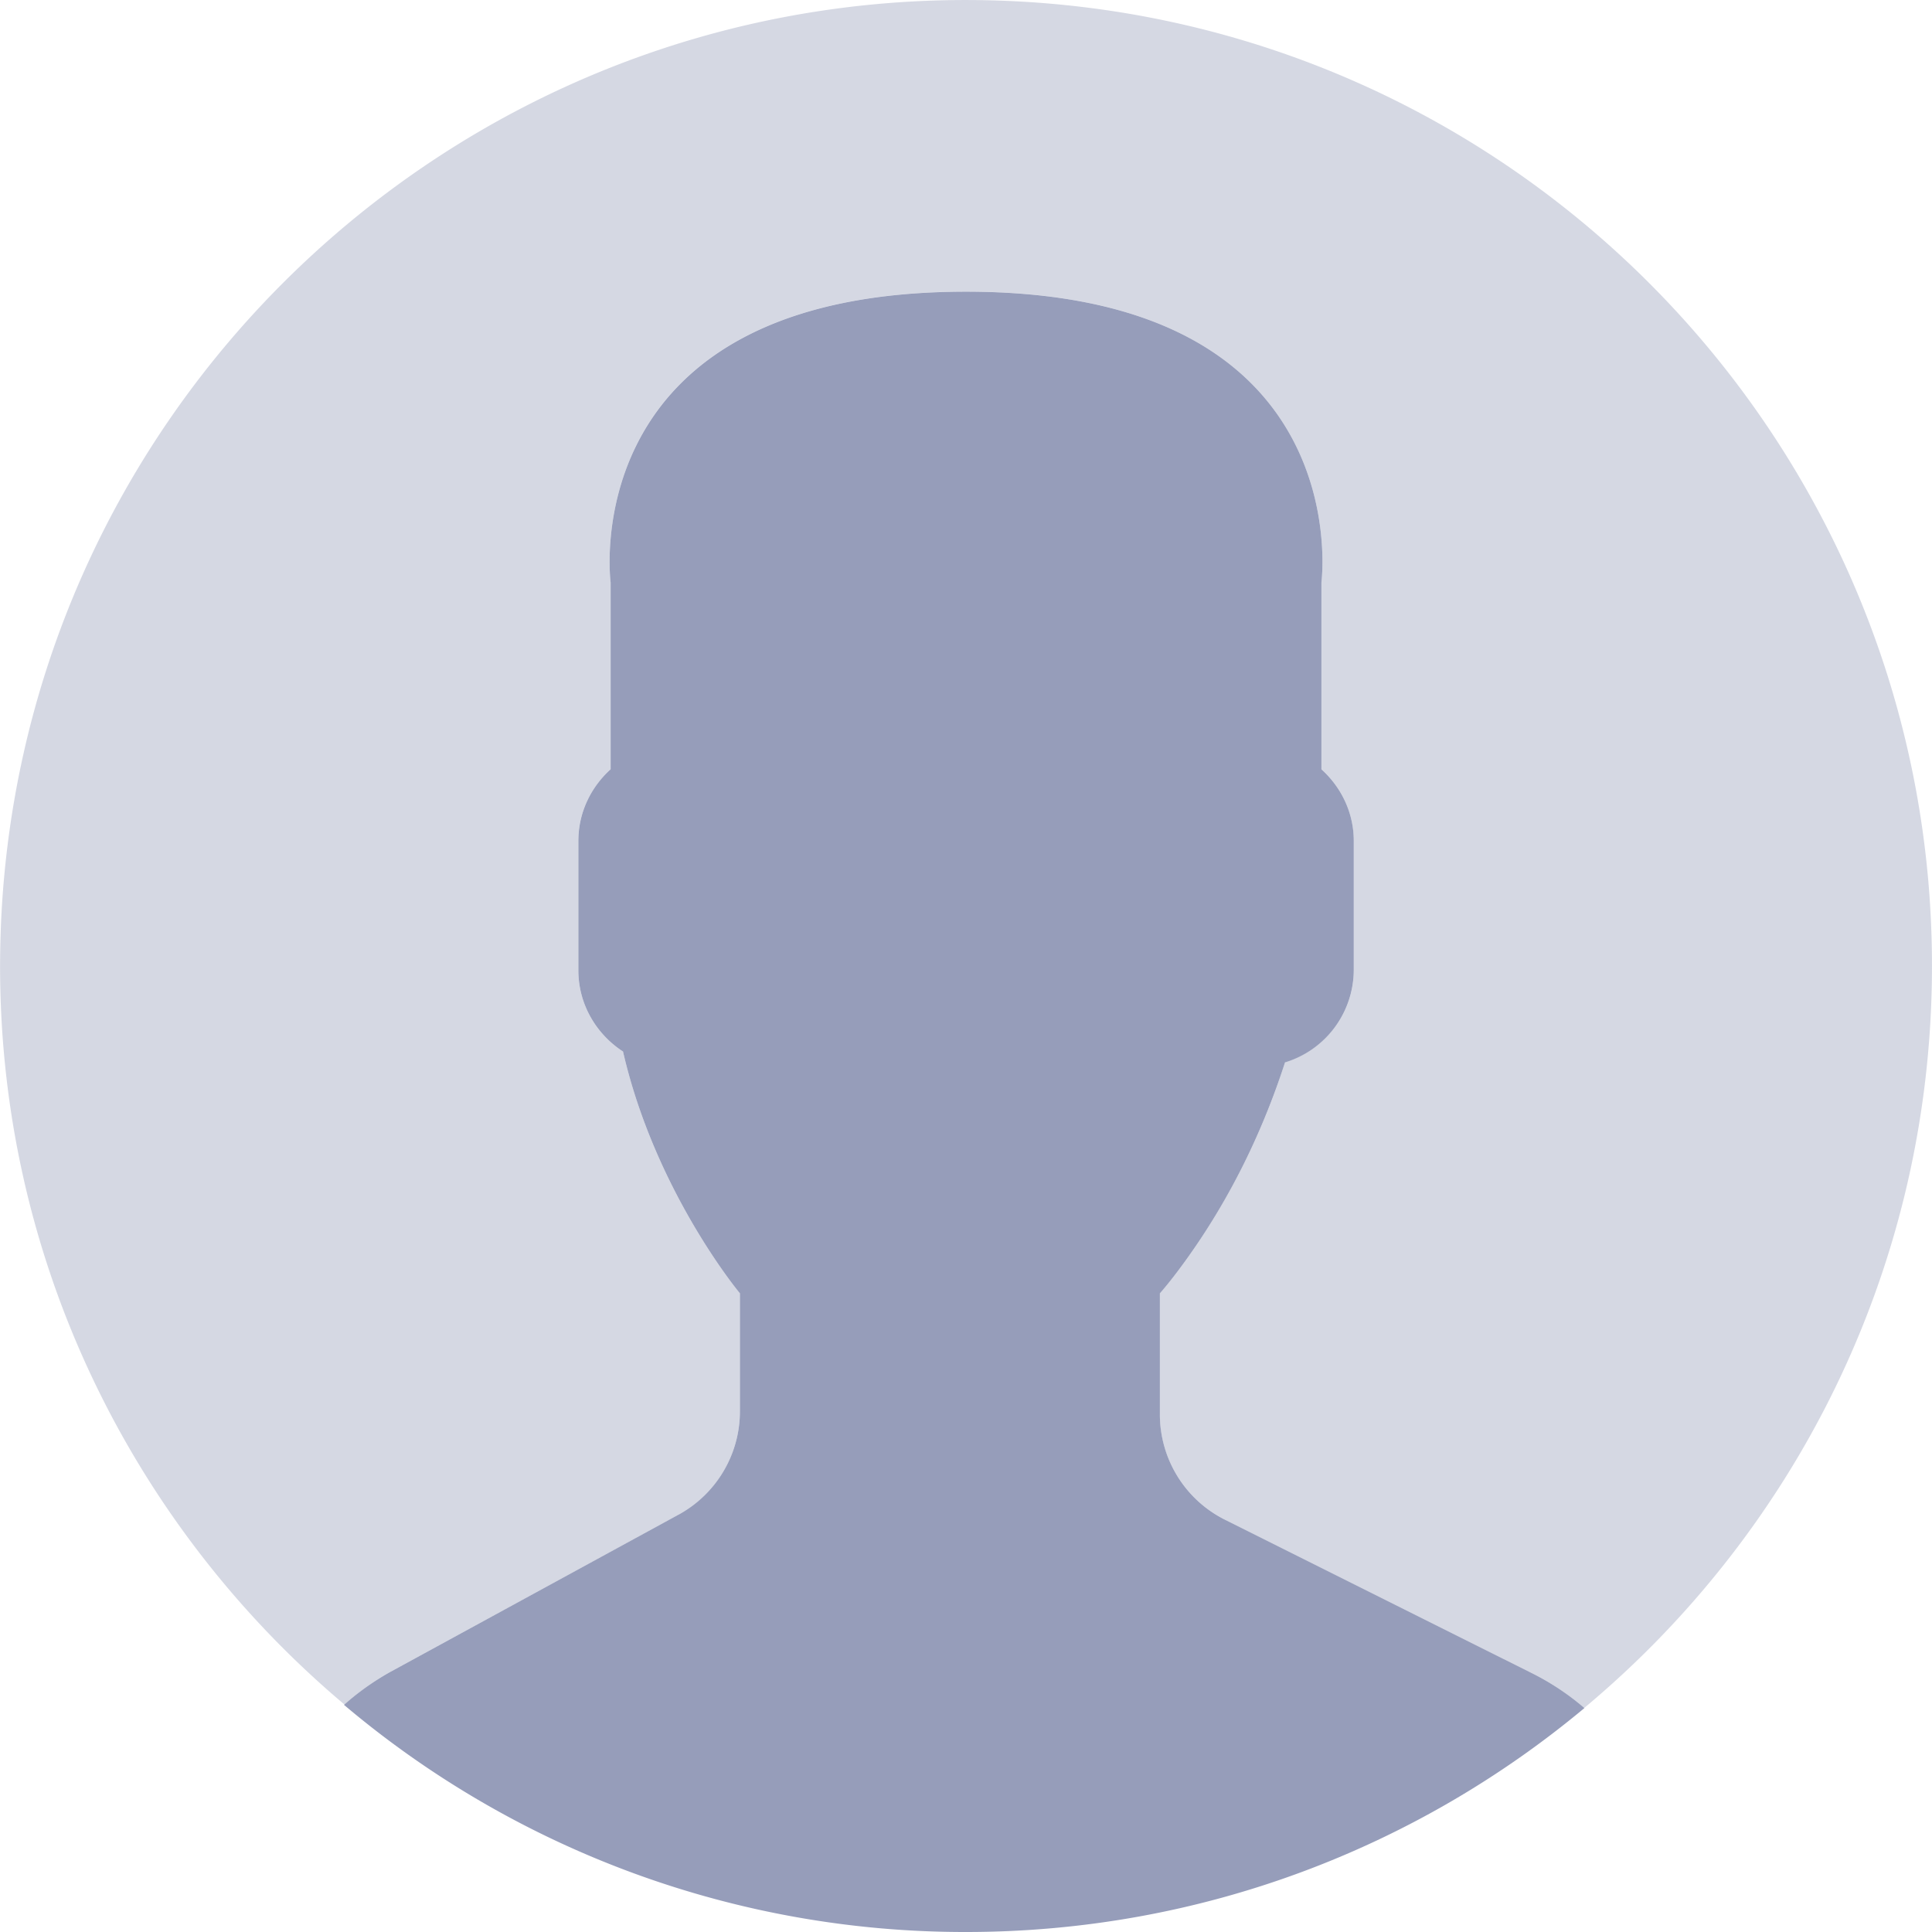 <svg xmlns="http://www.w3.org/2000/svg" width="34" height="34" viewBox="0 0 34 34">
    <g fill="#969DBA" fill-rule="nonzero">
        <path d="M11.94 26.656l-5.072 2.767a4.558 4.558 0 0 0-.814.58A16.921 16.921 0 0 0 17 34c4.14 0 7.934-1.482 10.883-3.941a4.5 4.5 0 0 0-.895-.6l-5.431-2.715a2.071 2.071 0 0 1-1.145-1.853v-2.13c.152-.175.327-.398.513-.662.74-1.045 1.3-2.196 1.689-3.402a1.706 1.706 0 0 0 1.21-1.623v-2.275c0-.5-.223-.948-.569-1.26V10.25s.676-5.117-6.254-5.117-6.255 5.117-6.255 5.117v3.288c-.346.313-.568.76-.568 1.261v2.275c0 .599.315 1.126.786 1.431.568 2.474 2.057 4.255 2.057 4.255v2.079c0 .757-.415 1.454-1.08 1.817z"/>
        <path fill-opacity=".4" d="M17.29.003C7.904-.157.164 7.323.004 16.709c-.092 5.323 2.28 10.107 6.058 13.288.247-.216.512-.413.806-.574l5.073-2.766a2.072 2.072 0 0 0 1.08-1.819v-2.079s-1.49-1.78-2.057-4.255a1.706 1.706 0 0 1-.787-1.43v-2.276c0-.5.223-.947.569-1.26v-3.289s-.676-5.117 6.254-5.117 6.255 5.117 6.255 5.117v3.289c.346.313.568.76.568 1.26v2.275c0 .765-.513 1.408-1.21 1.623a12.498 12.498 0 0 1-1.688 3.403 8.204 8.204 0 0 1-.514.66v2.132a2.07 2.07 0 0 0 1.145 1.852l5.432 2.716c.326.163.62.369.892.598 3.663-3.055 6.03-7.623 6.117-12.766C34.158 7.903 26.678.163 17.291.003z"/>
    </g>
</svg>
